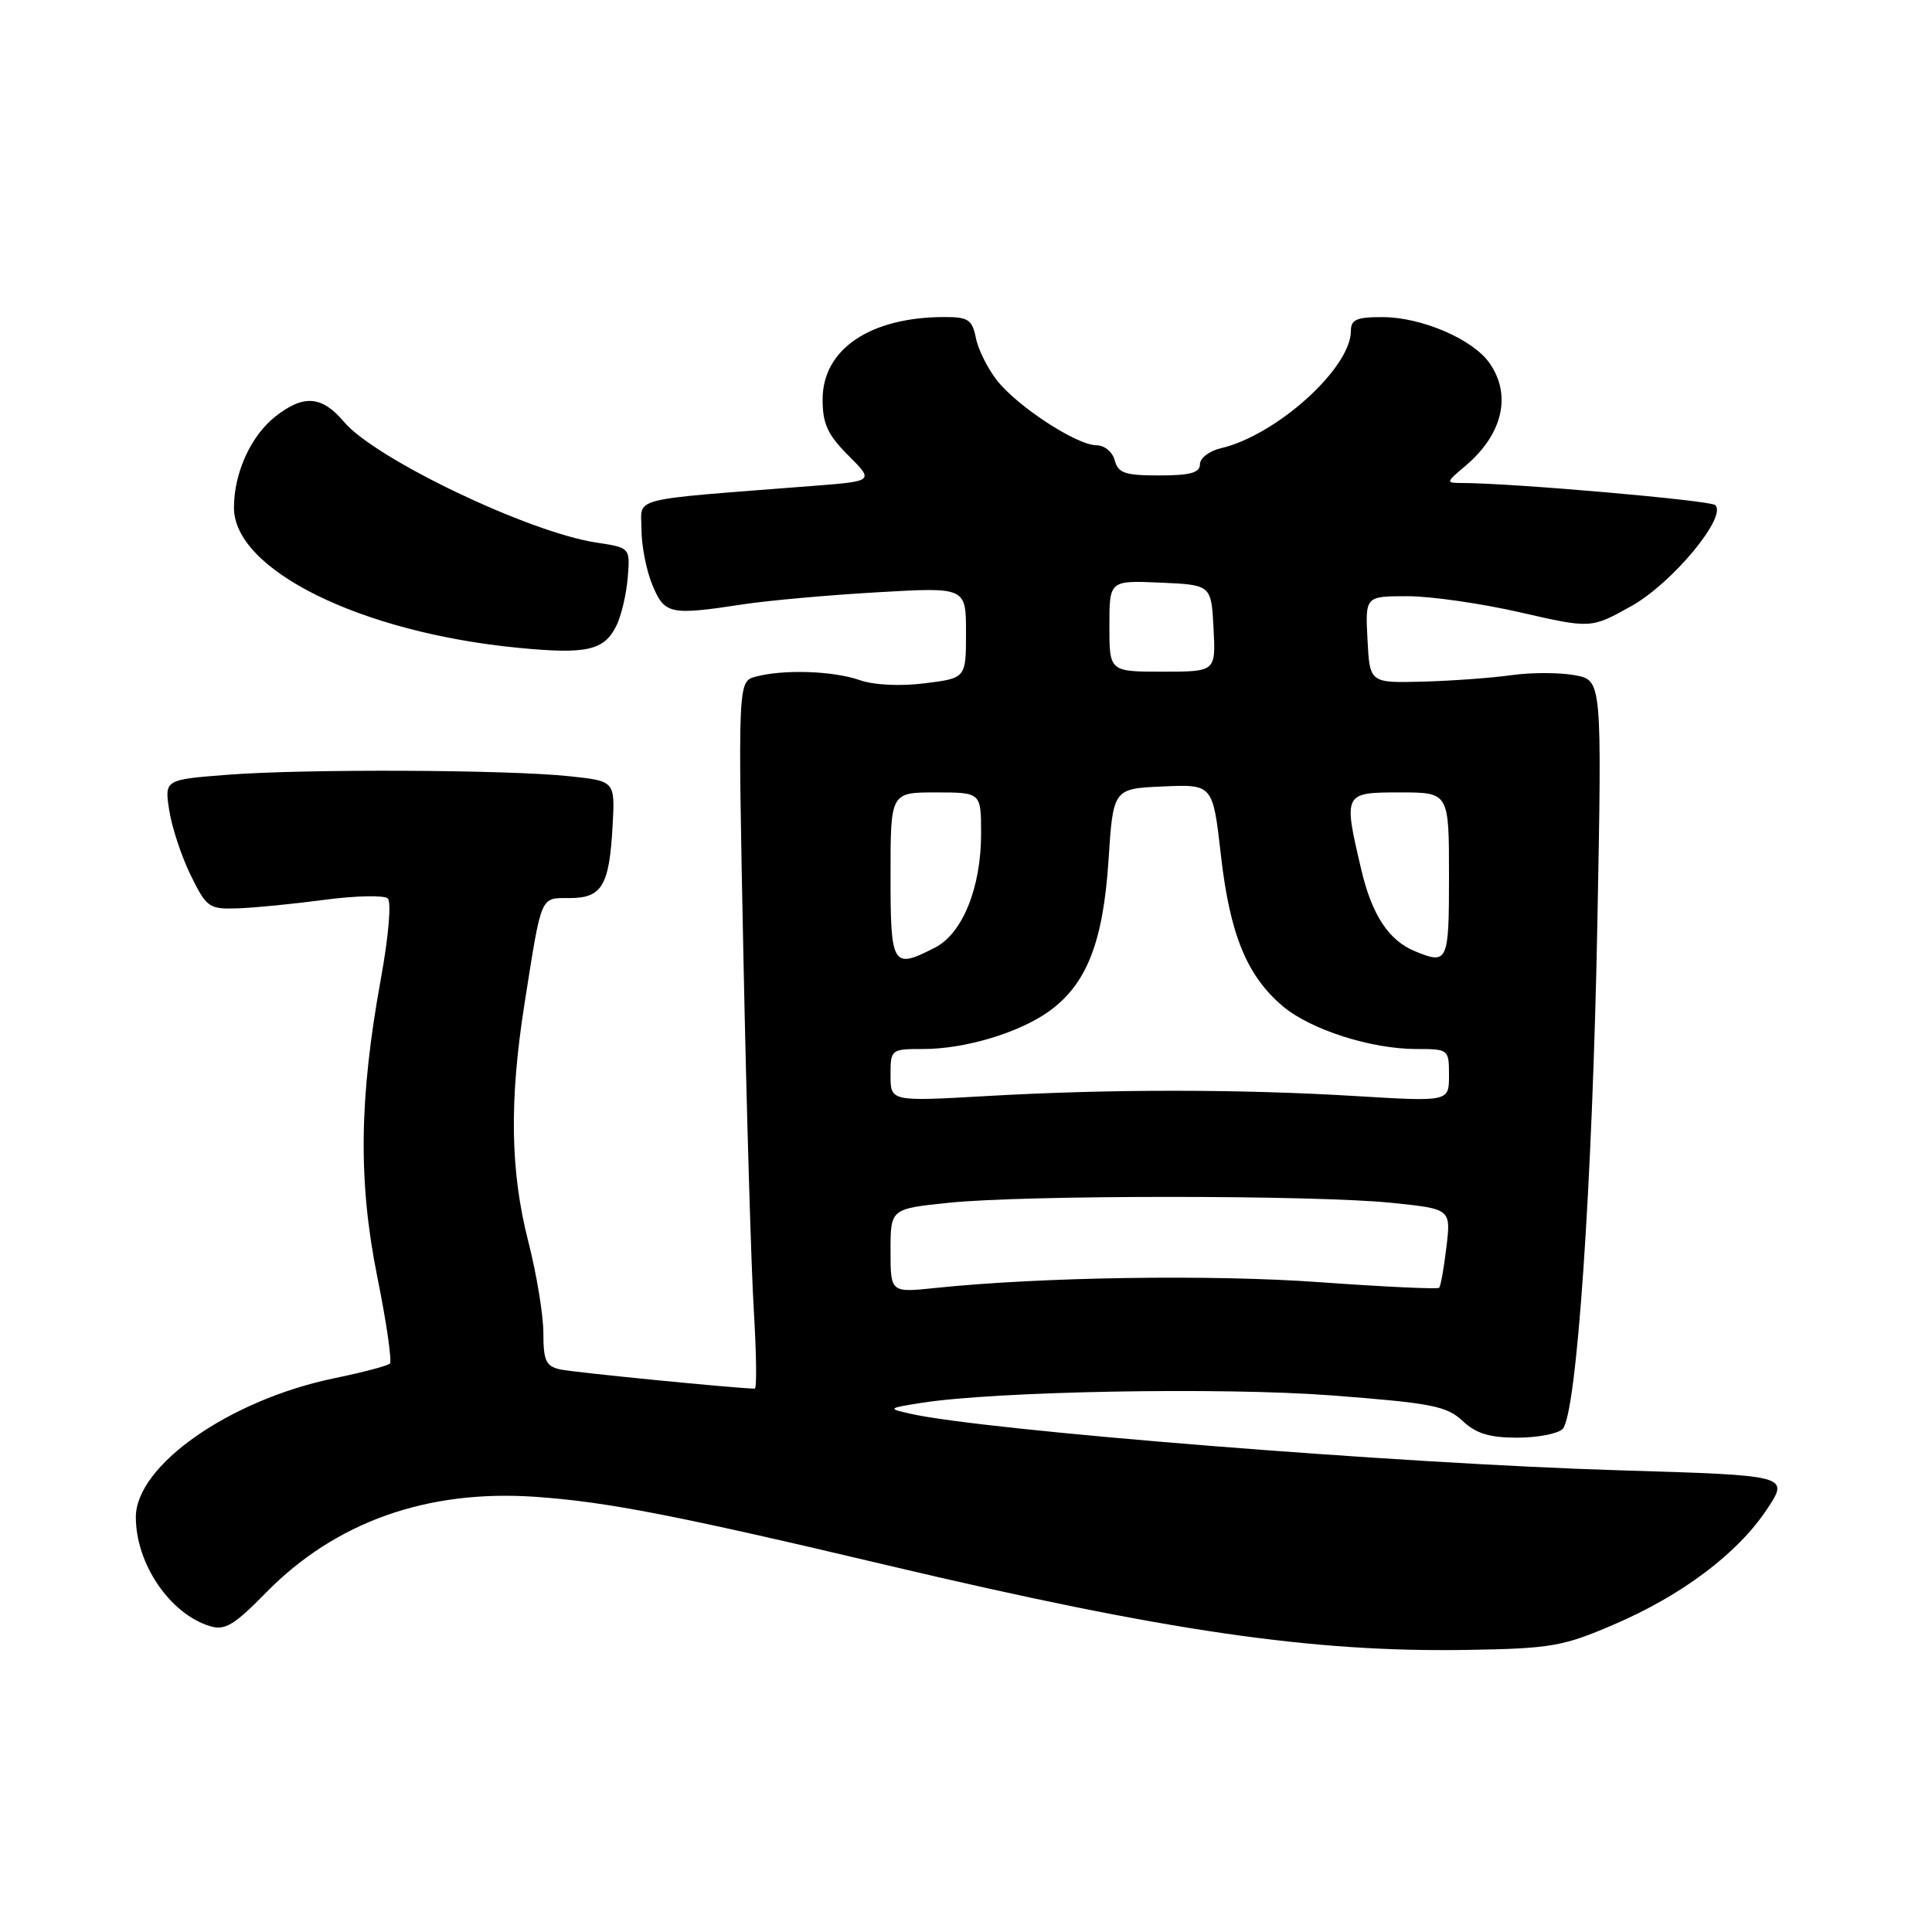 <?xml version="1.0" encoding="UTF-8" standalone="no"?>
<!DOCTYPE svg PUBLIC "-//W3C//DTD SVG 1.1//EN" "http://www.w3.org/Graphics/SVG/1.1/DTD/svg11.dtd" >
<svg xmlns="http://www.w3.org/2000/svg" xmlns:xlink="http://www.w3.org/1999/xlink" version="1.1" viewBox="0 0 256 256">
 <g >
 <path fill="currentColor"
d=" M 213.78 215.29 C 222.86 211.40 230.24 205.85 234.12 200.00 C 237.11 195.50 237.11 195.50 214.80 194.83 C 185.53 193.96 130.20 189.54 120.50 187.30 C 117.61 186.64 117.66 186.59 122.00 185.90 C 131.80 184.34 161.84 183.79 176.46 184.90 C 189.67 185.91 191.69 186.30 193.79 188.27 C 195.57 189.95 197.37 190.50 201.03 190.50 C 203.71 190.50 206.42 189.98 207.05 189.35 C 208.92 187.48 211.00 157.10 211.66 122.32 C 212.27 90.14 212.27 90.14 208.68 89.47 C 206.70 89.10 202.92 89.09 200.29 89.46 C 197.66 89.83 192.35 90.22 188.50 90.32 C 181.50 90.50 181.50 90.50 181.20 84.75 C 180.90 79.00 180.90 79.00 186.51 79.00 C 189.60 79.00 196.33 79.97 201.47 81.15 C 210.82 83.29 210.82 83.29 216.16 80.31 C 221.56 77.30 228.90 68.46 227.28 66.93 C 226.62 66.30 200.45 64.01 193.73 64.00 C 191.55 63.99 191.56 63.94 194.16 61.75 C 199.12 57.55 200.34 52.36 197.37 48.11 C 195.15 44.95 188.42 42.05 183.25 42.02 C 179.77 42.00 179.00 42.34 179.00 43.85 C 179.00 48.78 169.12 57.69 161.75 59.40 C 160.24 59.75 159.00 60.70 159.00 61.52 C 159.00 62.64 157.70 63.00 153.62 63.00 C 149.07 63.00 148.15 62.69 147.71 61.00 C 147.42 59.89 146.35 59.00 145.29 59.00 C 142.69 59.00 134.85 53.89 132.11 50.41 C 130.87 48.84 129.61 46.30 129.31 44.78 C 128.82 42.35 128.29 42.00 125.12 42.01 C 115.29 42.02 109.00 46.28 109.00 52.92 C 109.00 56.15 109.66 57.60 112.41 60.35 C 115.82 63.76 115.82 63.76 107.66 64.39 C 82.82 66.33 85.00 65.78 85.00 70.15 C 85.00 72.30 85.65 75.62 86.45 77.53 C 88.07 81.41 88.76 81.56 98.50 80.07 C 101.80 79.57 109.79 78.85 116.25 78.48 C 128.00 77.80 128.00 77.80 128.00 83.83 C 128.00 89.86 128.00 89.86 122.54 90.54 C 119.26 90.95 115.80 90.78 113.89 90.11 C 110.38 88.89 103.82 88.67 100.14 89.66 C 97.77 90.29 97.77 90.29 98.51 126.90 C 98.92 147.03 99.54 168.11 99.89 173.75 C 100.23 179.39 100.29 184.00 100.01 184.00 C 97.65 183.98 76.00 181.85 74.25 181.46 C 72.34 181.04 72.00 180.31 72.00 176.64 C 72.00 174.26 71.10 168.80 70.00 164.50 C 67.62 155.19 67.47 145.90 69.50 133.00 C 71.80 118.40 71.55 119.00 75.48 119.00 C 79.76 119.00 80.74 117.36 81.17 109.46 C 81.50 103.50 81.50 103.50 75.50 102.86 C 67.32 101.98 40.36 101.87 30.15 102.66 C 21.79 103.31 21.79 103.31 22.43 107.41 C 22.78 109.66 24.07 113.53 25.28 116.00 C 27.38 120.27 27.71 120.49 31.50 120.36 C 33.70 120.29 38.88 119.78 43.00 119.23 C 47.12 118.68 50.90 118.60 51.38 119.05 C 51.88 119.51 51.49 124.08 50.47 129.68 C 47.58 145.57 47.45 156.58 50.00 169.22 C 51.21 175.22 51.96 180.38 51.66 180.68 C 51.36 180.98 48.05 181.85 44.31 182.62 C 30.42 185.49 18.00 194.18 18.00 201.03 C 18.00 207.23 22.53 213.87 27.85 215.48 C 29.80 216.08 31.05 215.32 35.24 211.04 C 44.43 201.66 56.61 197.33 71.00 198.34 C 80.49 199.01 89.58 200.78 117.72 207.44 C 154.51 216.14 173.93 218.97 194.50 218.62 C 205.48 218.44 207.12 218.15 213.78 215.29 Z  M 81.68 82.90 C 82.33 81.58 83.00 78.72 83.18 76.53 C 83.50 72.57 83.50 72.57 79.00 71.89 C 70.03 70.53 49.69 60.79 45.56 55.88 C 42.66 52.44 40.23 52.25 36.51 55.17 C 33.24 57.74 31.00 62.66 31.00 67.27 C 31.00 75.53 47.81 83.82 68.68 85.84 C 77.76 86.72 80.06 86.20 81.68 82.90 Z  M 118.00 165.73 C 118.00 160.17 118.00 160.17 125.75 159.37 C 135.82 158.33 174.25 158.34 184.38 159.38 C 192.26 160.19 192.26 160.19 191.66 165.23 C 191.33 168.00 190.90 170.44 190.69 170.64 C 190.49 170.84 183.39 170.51 174.91 169.90 C 160.60 168.86 137.90 169.20 123.87 170.67 C 118.00 171.28 118.00 171.28 118.00 165.73 Z  M 118.00 142.48 C 118.00 139.04 118.05 139.00 122.34 139.00 C 127.85 139.00 134.96 136.87 138.95 134.04 C 143.96 130.47 146.17 124.89 146.88 114.04 C 147.50 104.50 147.50 104.50 154.10 104.21 C 160.71 103.92 160.71 103.92 161.78 113.35 C 162.97 123.84 165.23 129.33 170.00 133.35 C 173.68 136.44 181.68 139.00 187.68 139.00 C 191.95 139.00 192.00 139.04 192.00 142.49 C 192.00 145.98 192.00 145.98 179.75 145.24 C 164.23 144.30 147.04 144.30 130.75 145.23 C 118.00 145.96 118.00 145.96 118.00 142.48 Z  M 118.00 116.00 C 118.00 105.00 118.00 105.00 124.00 105.00 C 130.00 105.00 130.00 105.00 130.00 110.48 C 130.00 117.60 127.55 123.66 123.93 125.54 C 118.25 128.47 118.00 128.07 118.00 116.00 Z  M 187.50 126.05 C 184.03 124.63 181.80 121.26 180.39 115.29 C 177.98 105.05 178.01 105.00 185.50 105.00 C 192.00 105.00 192.00 105.00 192.00 116.00 C 192.00 127.51 191.86 127.84 187.50 126.05 Z  M 147.00 82.95 C 147.00 76.91 147.00 76.91 153.75 77.20 C 160.50 77.50 160.50 77.50 160.80 83.25 C 161.10 89.00 161.10 89.00 154.05 89.00 C 147.00 89.00 147.00 89.00 147.00 82.95 Z "/>
</g>
</svg>